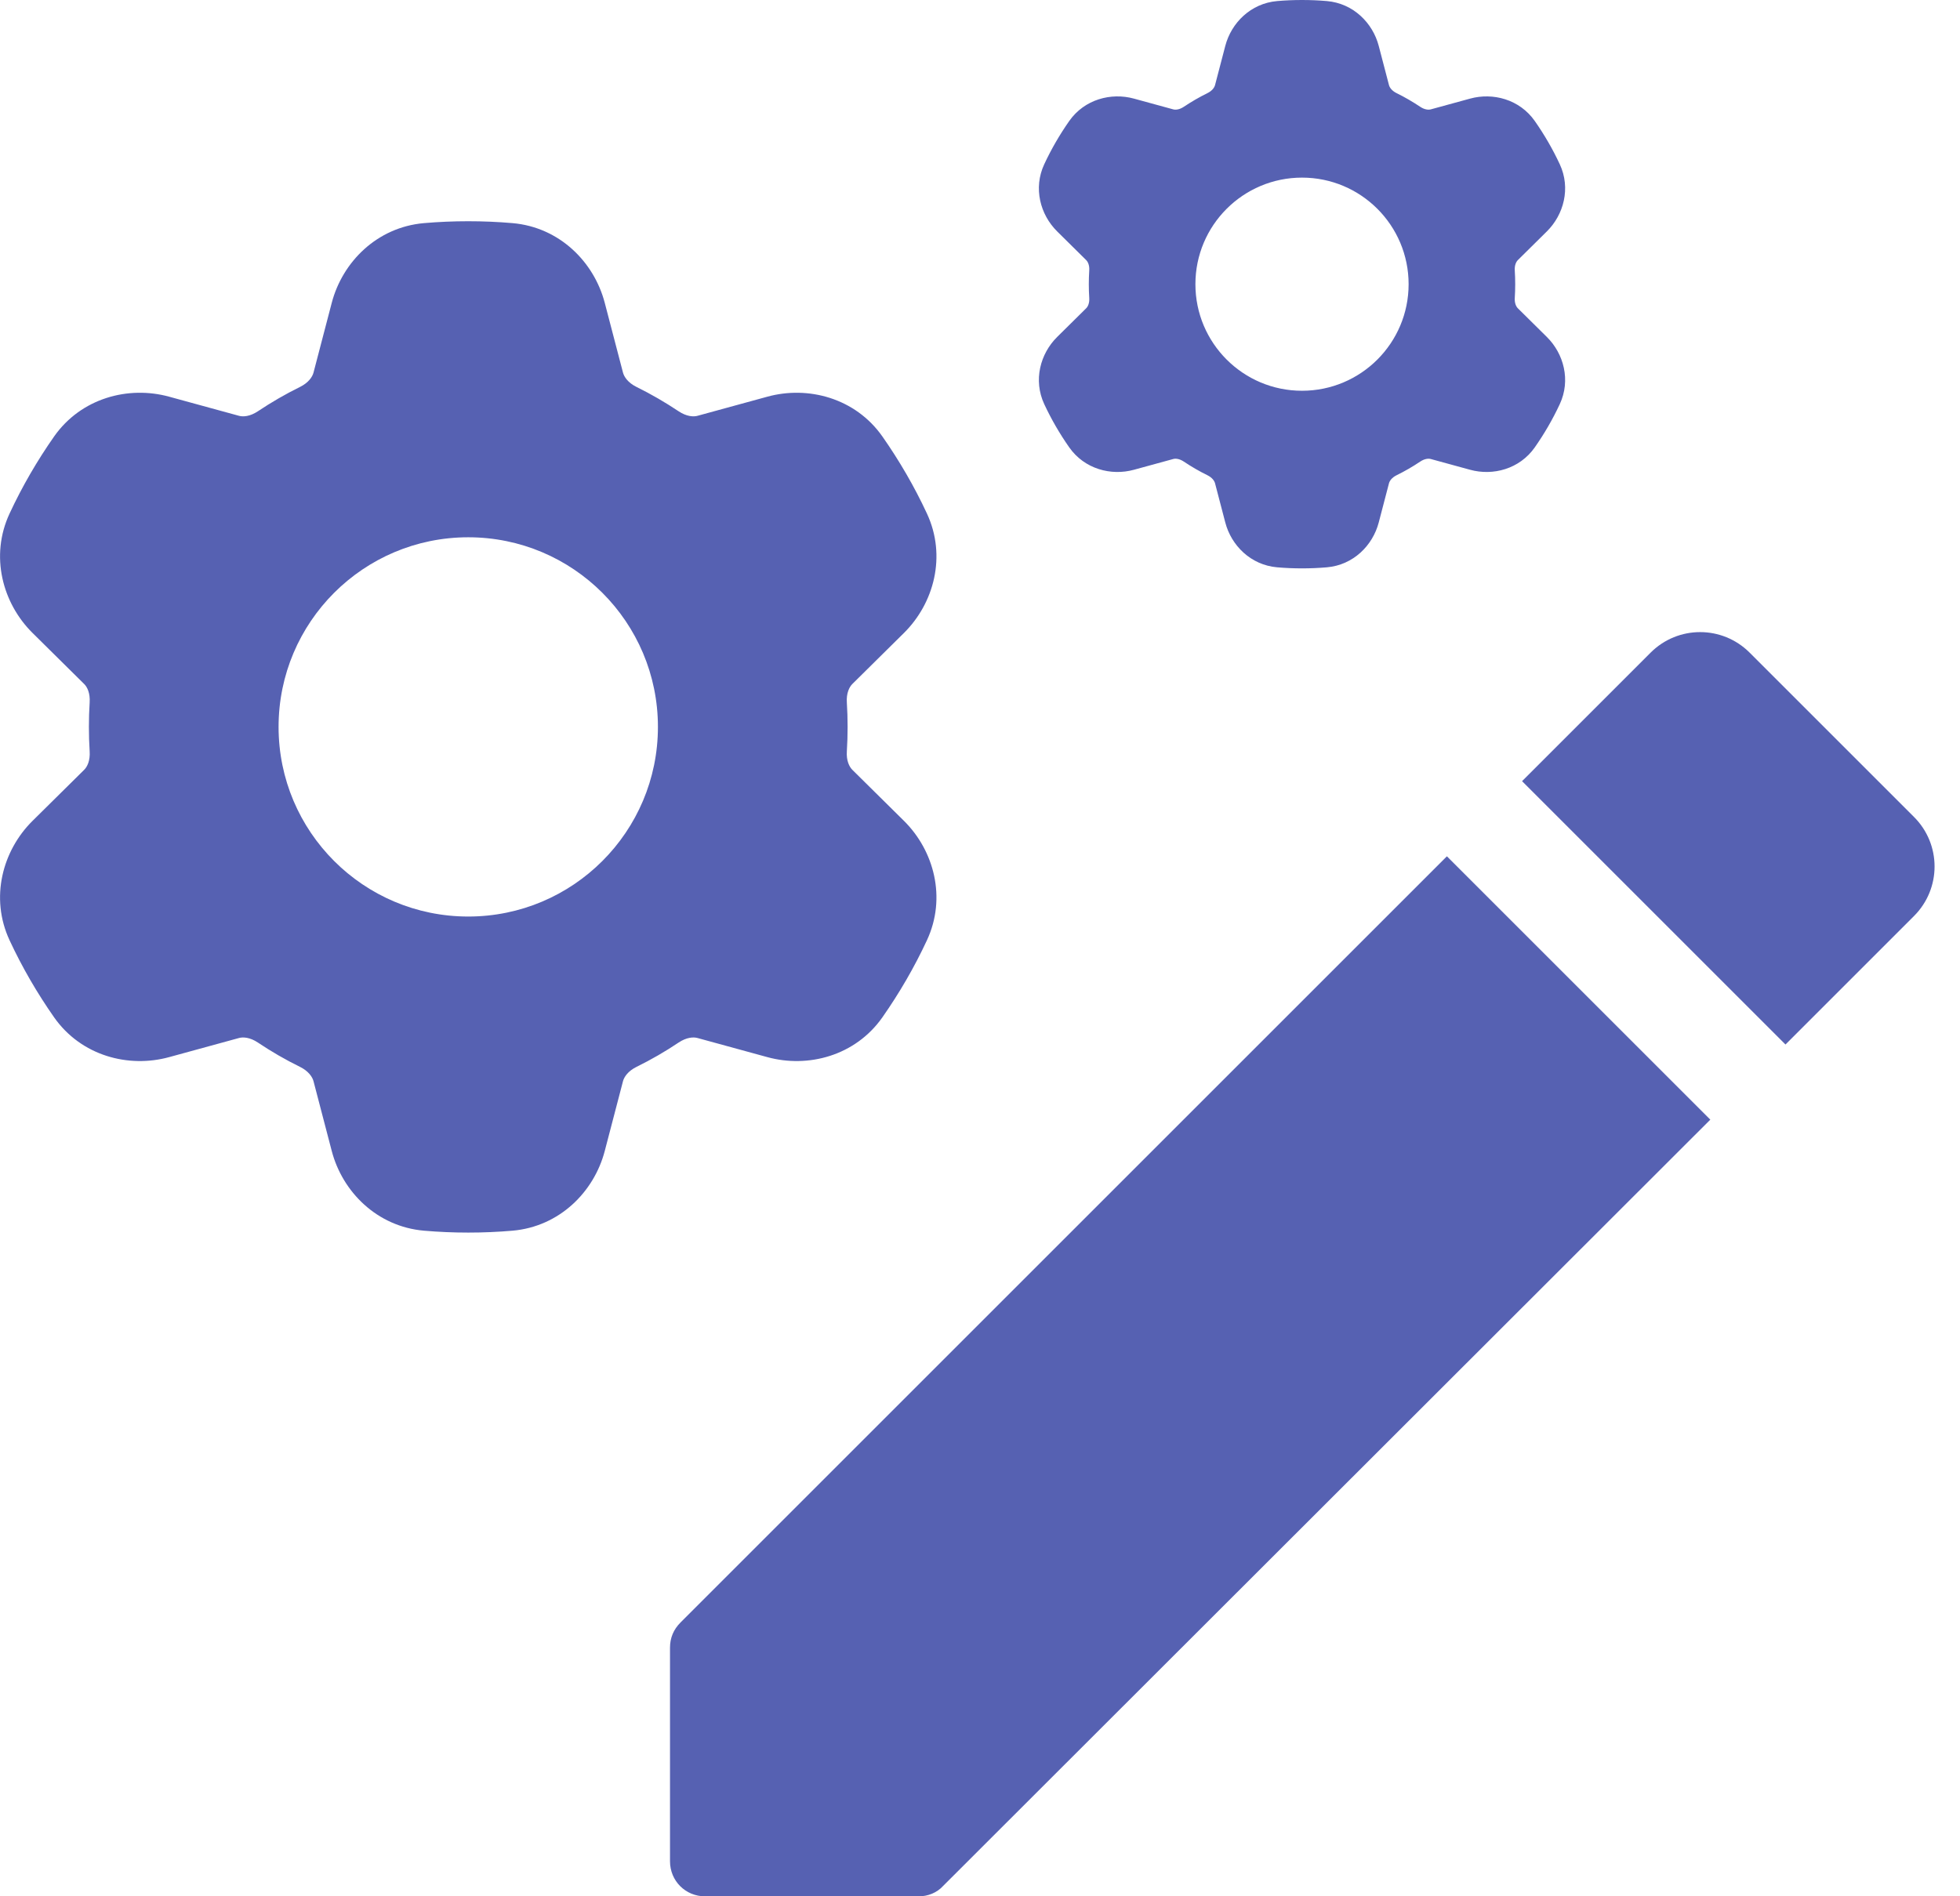 <?xml version="1.0" encoding="UTF-8" standalone="no"?>
<!DOCTYPE svg PUBLIC "-//W3C//DTD SVG 1.1//EN" "http://www.w3.org/Graphics/SVG/1.1/DTD/svg11.dtd">
<svg width="100%" height="100%" viewBox="0 0 31 30" version="1.1" xmlns="http://www.w3.org/2000/svg" xmlns:xlink="http://www.w3.org/1999/xlink" xml:space="preserve" xmlns:serif="http://www.serif.com/" style="fill-rule:evenodd;clip-rule:evenodd;stroke-linejoin:round;stroke-miterlimit:2;">
    <g transform="matrix(1,0,0,1,-8.403,-9)">
        <g transform="matrix(-1,1.22465e-16,-1.22465e-16,-1,48,48)">
            <g transform="matrix(-1,-1.22465e-16,1.22465e-16,-1,40.191,35.5)">
                <path d="M8,0C7.764,0 7.53,0.01 7.299,0.03C6.556,0.095 6.01,0.645 5.841,1.291L5.552,2.397C5.534,2.463 5.473,2.555 5.34,2.621C5.108,2.735 4.885,2.865 4.672,3.007C4.549,3.089 4.439,3.097 4.373,3.078L3.27,2.776C2.626,2.599 1.878,2.796 1.45,3.405C1.182,3.788 0.945,4.195 0.746,4.623C0.431,5.298 0.635,6.045 1.109,6.514L1.924,7.32C1.974,7.368 2.022,7.467 2.012,7.614C2.004,7.742 2,7.87 2,8C2,8.13 2.004,8.258 2.012,8.386C2.022,8.533 1.974,8.632 1.924,8.68L1.109,9.486C0.635,9.955 0.431,10.702 0.746,11.377C0.945,11.805 1.182,12.212 1.45,12.595C1.878,13.204 2.626,13.401 3.27,13.224L4.373,12.922C4.439,12.903 4.549,12.911 4.672,12.993C4.885,13.136 5.108,13.265 5.34,13.379C5.473,13.445 5.534,13.537 5.552,13.603L5.841,14.709C6.01,15.355 6.556,15.905 7.299,15.97C7.53,15.99 7.764,16 8,16C8.236,16 8.47,15.99 8.701,15.97C9.444,15.905 9.99,15.355 10.159,14.709L10.448,13.603C10.466,13.537 10.527,13.445 10.66,13.379C10.892,13.265 11.115,13.136 11.328,12.993C11.451,12.911 11.561,12.903 11.627,12.922L12.73,13.224C13.374,13.401 14.122,13.204 14.55,12.595C14.818,12.212 15.055,11.805 15.254,11.377C15.569,10.702 15.365,9.955 14.891,9.486L14.076,8.68C14.027,8.632 13.978,8.533 13.988,8.386C13.996,8.258 14,8.13 14,8C14,7.87 13.996,7.742 13.988,7.614C13.978,7.467 14.027,7.368 14.076,7.32L14.891,6.514C15.365,6.045 15.569,5.298 15.254,4.623C15.055,4.195 14.818,3.788 14.55,3.405C14.122,2.796 13.374,2.599 12.73,2.776L11.627,3.078C11.561,3.097 11.451,3.089 11.328,3.007C11.115,2.865 10.892,2.735 10.66,2.621C10.527,2.555 10.466,2.463 10.448,2.397L10.159,1.291C9.99,0.645 9.444,0.095 8.701,0.03C8.47,0.01 8.236,0 8,0ZM11,8C11,9.657 9.657,11 8,11C6.343,11 5,9.657 5,8C5,6.343 6.343,5 8,5C9.657,5 11,6.343 11,8Z" style="fill:rgb(86,97,178);"/>
            </g>
            <g transform="matrix(-0.562,-6.88866e-17,6.88866e-17,-0.562,23.5,39)">
                <path d="M8,0C7.764,0 7.53,0.01 7.299,0.03C6.556,0.095 6.01,0.645 5.841,1.291L5.552,2.397C5.534,2.463 5.473,2.555 5.34,2.621C5.108,2.735 4.885,2.865 4.672,3.007C4.549,3.089 4.439,3.097 4.373,3.078L3.27,2.776C2.626,2.599 1.878,2.796 1.45,3.405C1.182,3.788 0.945,4.195 0.746,4.623C0.431,5.298 0.635,6.045 1.109,6.514L1.924,7.32C1.974,7.368 2.022,7.467 2.012,7.614C2.004,7.742 2,7.87 2,8C2,8.13 2.004,8.258 2.012,8.386C2.022,8.533 1.974,8.632 1.924,8.68L1.109,9.486C0.635,9.955 0.431,10.702 0.746,11.377C0.945,11.805 1.182,12.212 1.45,12.595C1.878,13.204 2.626,13.401 3.27,13.224L4.373,12.922C4.439,12.903 4.549,12.911 4.672,12.993C4.885,13.136 5.108,13.265 5.34,13.379C5.473,13.445 5.534,13.537 5.552,13.603L5.841,14.709C6.01,15.355 6.556,15.905 7.299,15.97C7.53,15.99 7.764,16 8,16C8.236,16 8.47,15.99 8.701,15.97C9.444,15.905 9.99,15.355 10.159,14.709L10.448,13.603C10.466,13.537 10.527,13.445 10.66,13.379C10.892,13.265 11.115,13.136 11.328,12.993C11.451,12.911 11.561,12.903 11.627,12.922L12.73,13.224C13.374,13.401 14.122,13.204 14.55,12.595C14.818,12.212 15.055,11.805 15.254,11.377C15.569,10.702 15.365,9.955 14.891,9.486L14.076,8.68C14.027,8.632 13.978,8.533 13.988,8.386C13.996,8.258 14,8.13 14,8C14,7.87 13.996,7.742 13.988,7.614C13.978,7.467 14.027,7.368 14.076,7.32L14.891,6.514C15.365,6.045 15.569,5.298 15.254,4.623C15.055,4.195 14.818,3.788 14.55,3.405C14.122,2.796 13.374,2.599 12.73,2.776L11.627,3.078C11.561,3.097 11.451,3.089 11.328,3.007C11.115,2.865 10.892,2.735 10.66,2.621C10.527,2.555 10.466,2.463 10.448,2.397L10.159,1.291C9.99,0.645 9.444,0.095 8.701,0.03C8.47,0.01 8.236,0 8,0ZM11,8C11,9.657 9.657,11 8,11C6.343,11 5,9.657 5,8C5,6.343 6.343,5 8,5C9.657,5 11,6.343 11,8Z" style="fill:rgb(86,97,178);"/>
            </g>
            <g transform="matrix(-1.111,-1.36053e-16,1.36053e-16,-1.111,29,30.108)">
                <path d="M0,15.46L0,18.5C0,18.78 0.22,19 0.5,19L3.54,19C3.67,19 3.8,18.95 3.89,18.85L14.81,7.94L11.06,4.19L0.15,15.1C0.05,15.2 0,15.32 0,15.46ZM17.71,5.04C18.1,4.65 18.1,4.02 17.71,3.63L15.37,1.29C14.98,0.9 14.35,0.9 13.96,1.29L12.13,3.12L15.88,6.87L17.71,5.04Z" style="fill:rgb(86,97,178);fill-rule:nonzero;"/>
            </g>
        </g>
    </g>
</svg>
